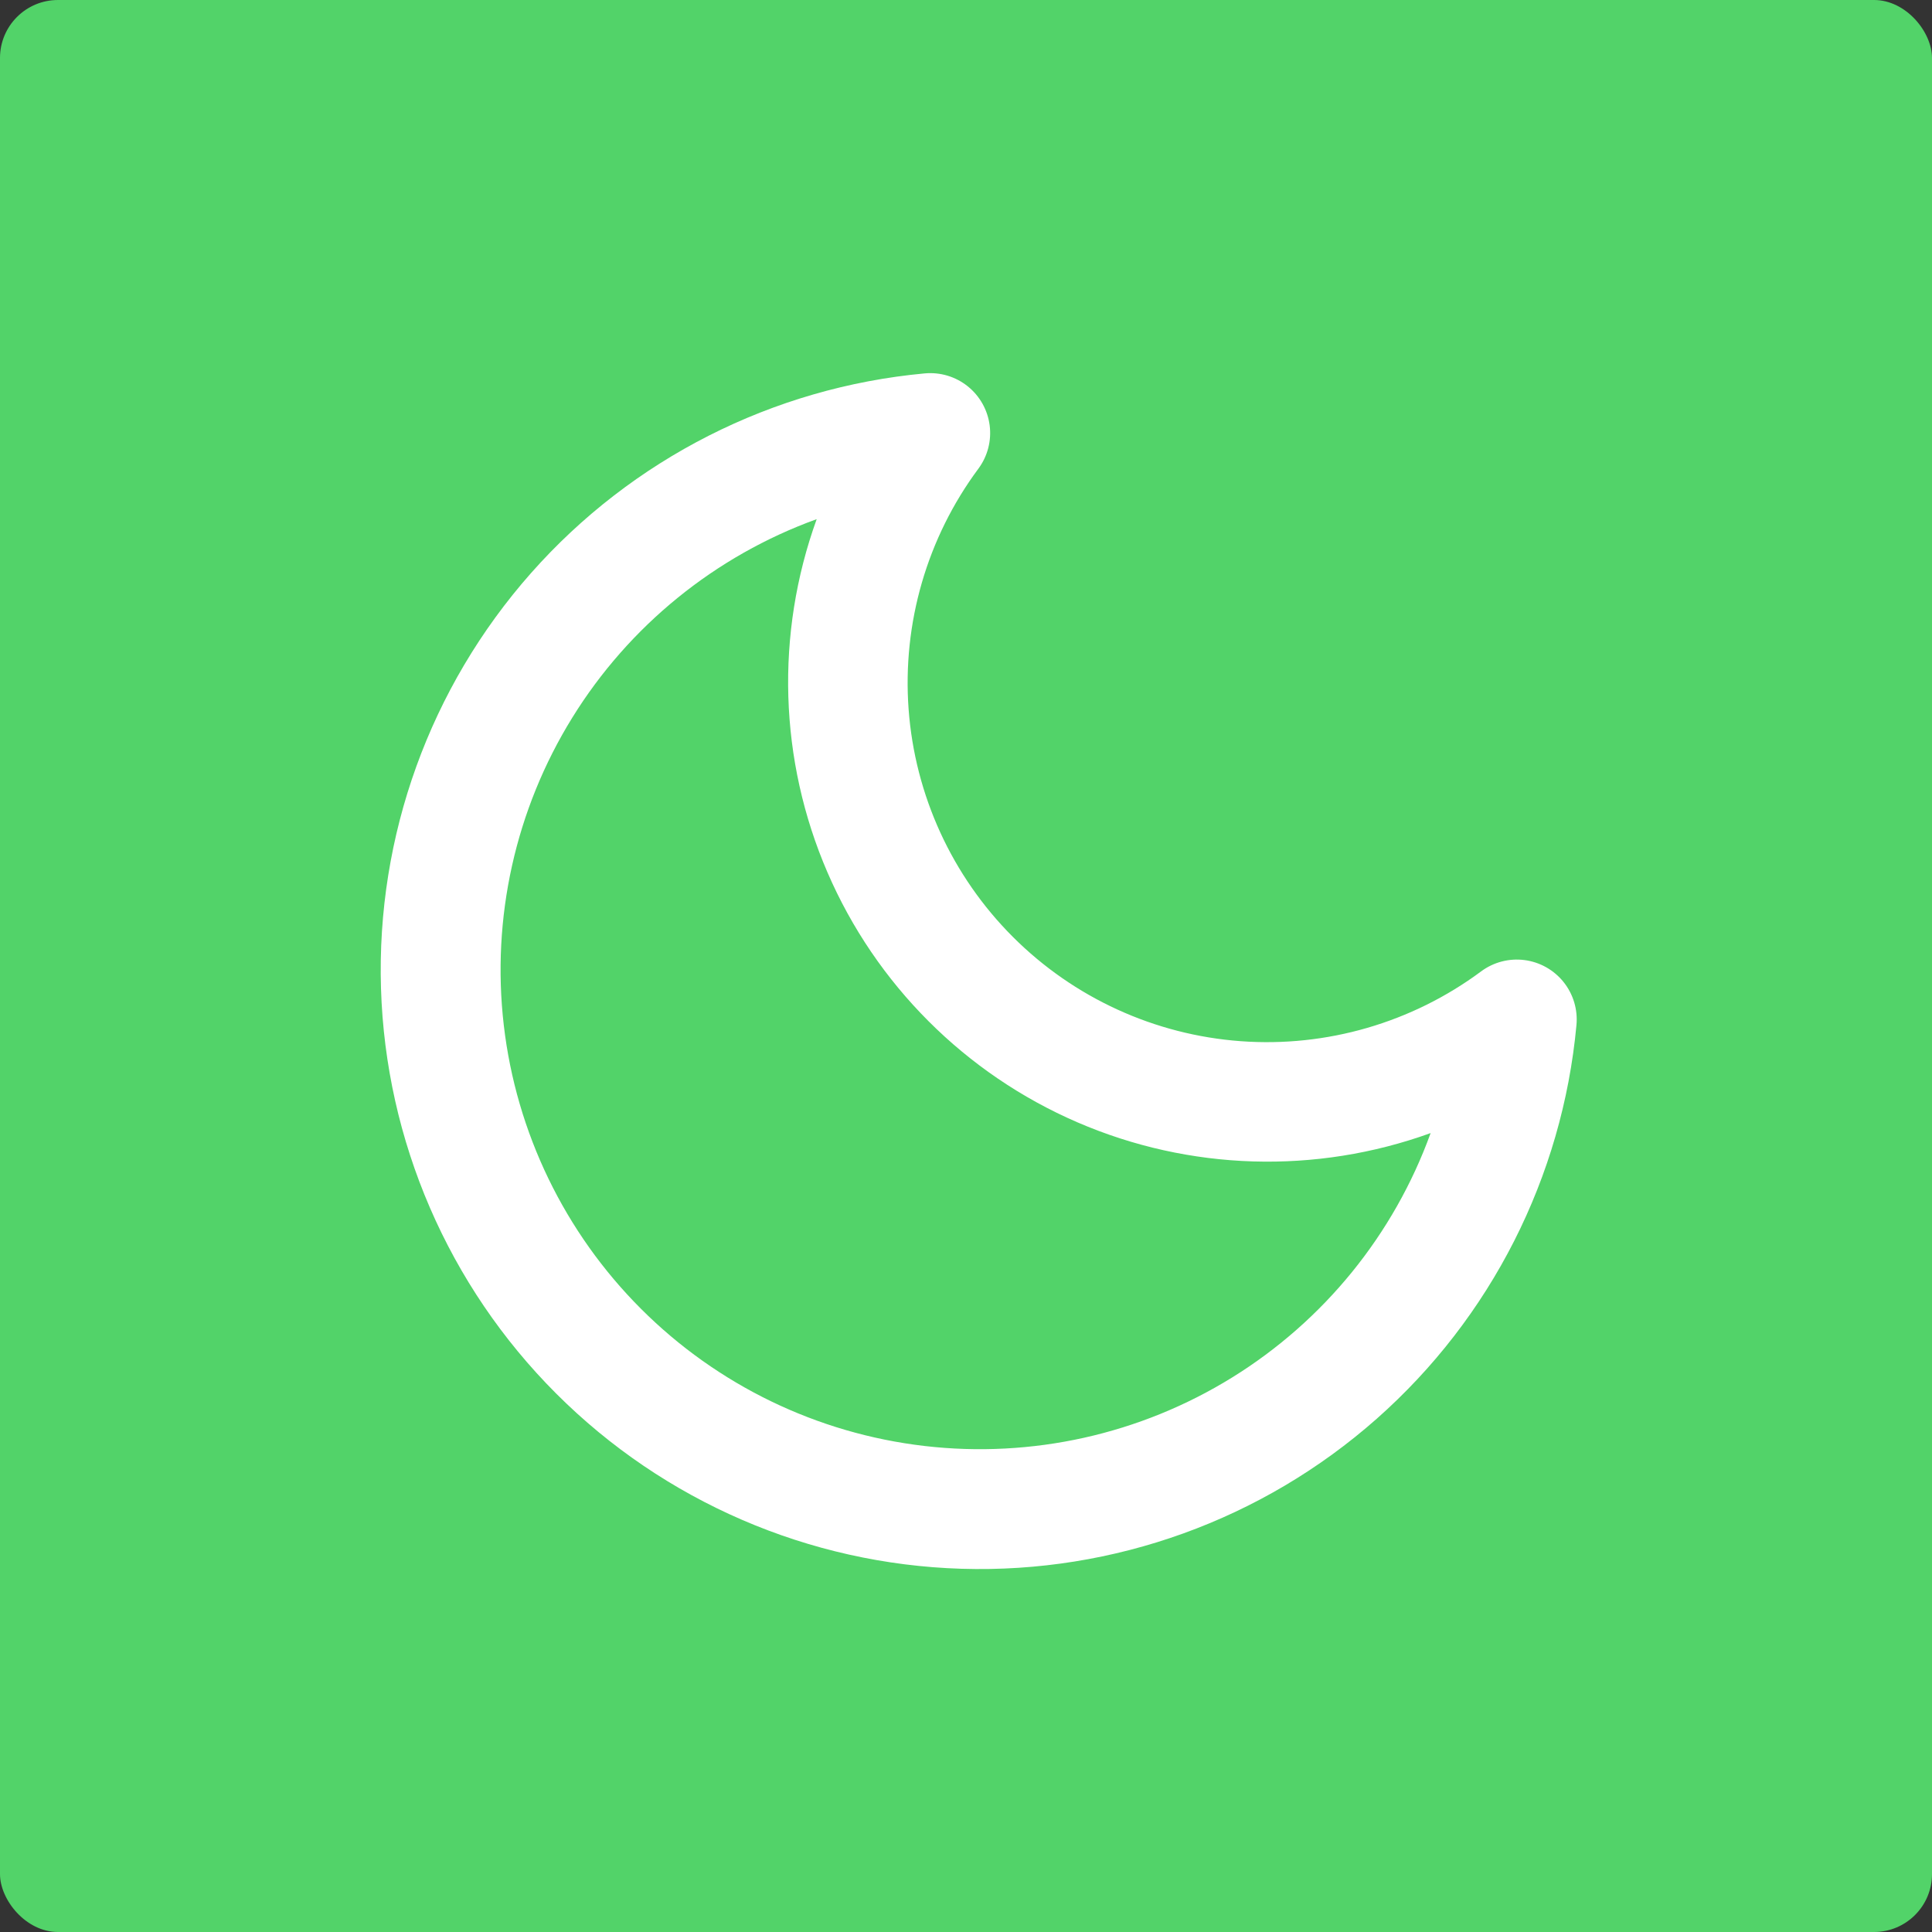 <svg id="Component_36_1" data-name="Component 36 – 1" xmlns="http://www.w3.org/2000/svg" xmlns:xlink="http://www.w3.org/1999/xlink" width="100" height="100" viewBox="0 0 100 100">
  <rect x="0" y="0" width="100" height="100" fill="#333333" stroke="none"/>
  <defs>
    <clipPath id="clip-path">
      <path id="Path_49" data-name="Path 49" d="M1081.566,320.56a24.817,24.817,0,0,0,31.777,31.777,24.811,24.811,0,1,1-31.777-31.777Zm7.492,54.328a31.012,31.012,0,0,0,31.833-28.142,3.1,3.1,0,0,0-4.935-2.778,18.6,18.6,0,0,1-26.02-26.021,3.1,3.1,0,0,0-2.779-4.931,31.009,31.009,0,0,0,1.9,61.872Z" transform="translate(-1059 -313)" fill="#ffffff" clip-rule="evenodd"/>
    </clipPath>
  </defs>
  <rect id="Rectangle_78" data-name="Rectangle 78" width="100" height="100" rx="3" fill="#52d369"/>
  <g id="moon" transform="translate(38.833 46.437)">
    <g id="Group_276" data-name="Group 276" transform="translate(-19.127 -27.126)" clip-path="url(#clip-path)">
      <rect id="Rectangle_49" data-name="Rectangle 49" width="77.09" height="77.09" transform="translate(-9.54 -9.539)" fill="#ffffff"/>
    </g>
  </g>
</svg>
